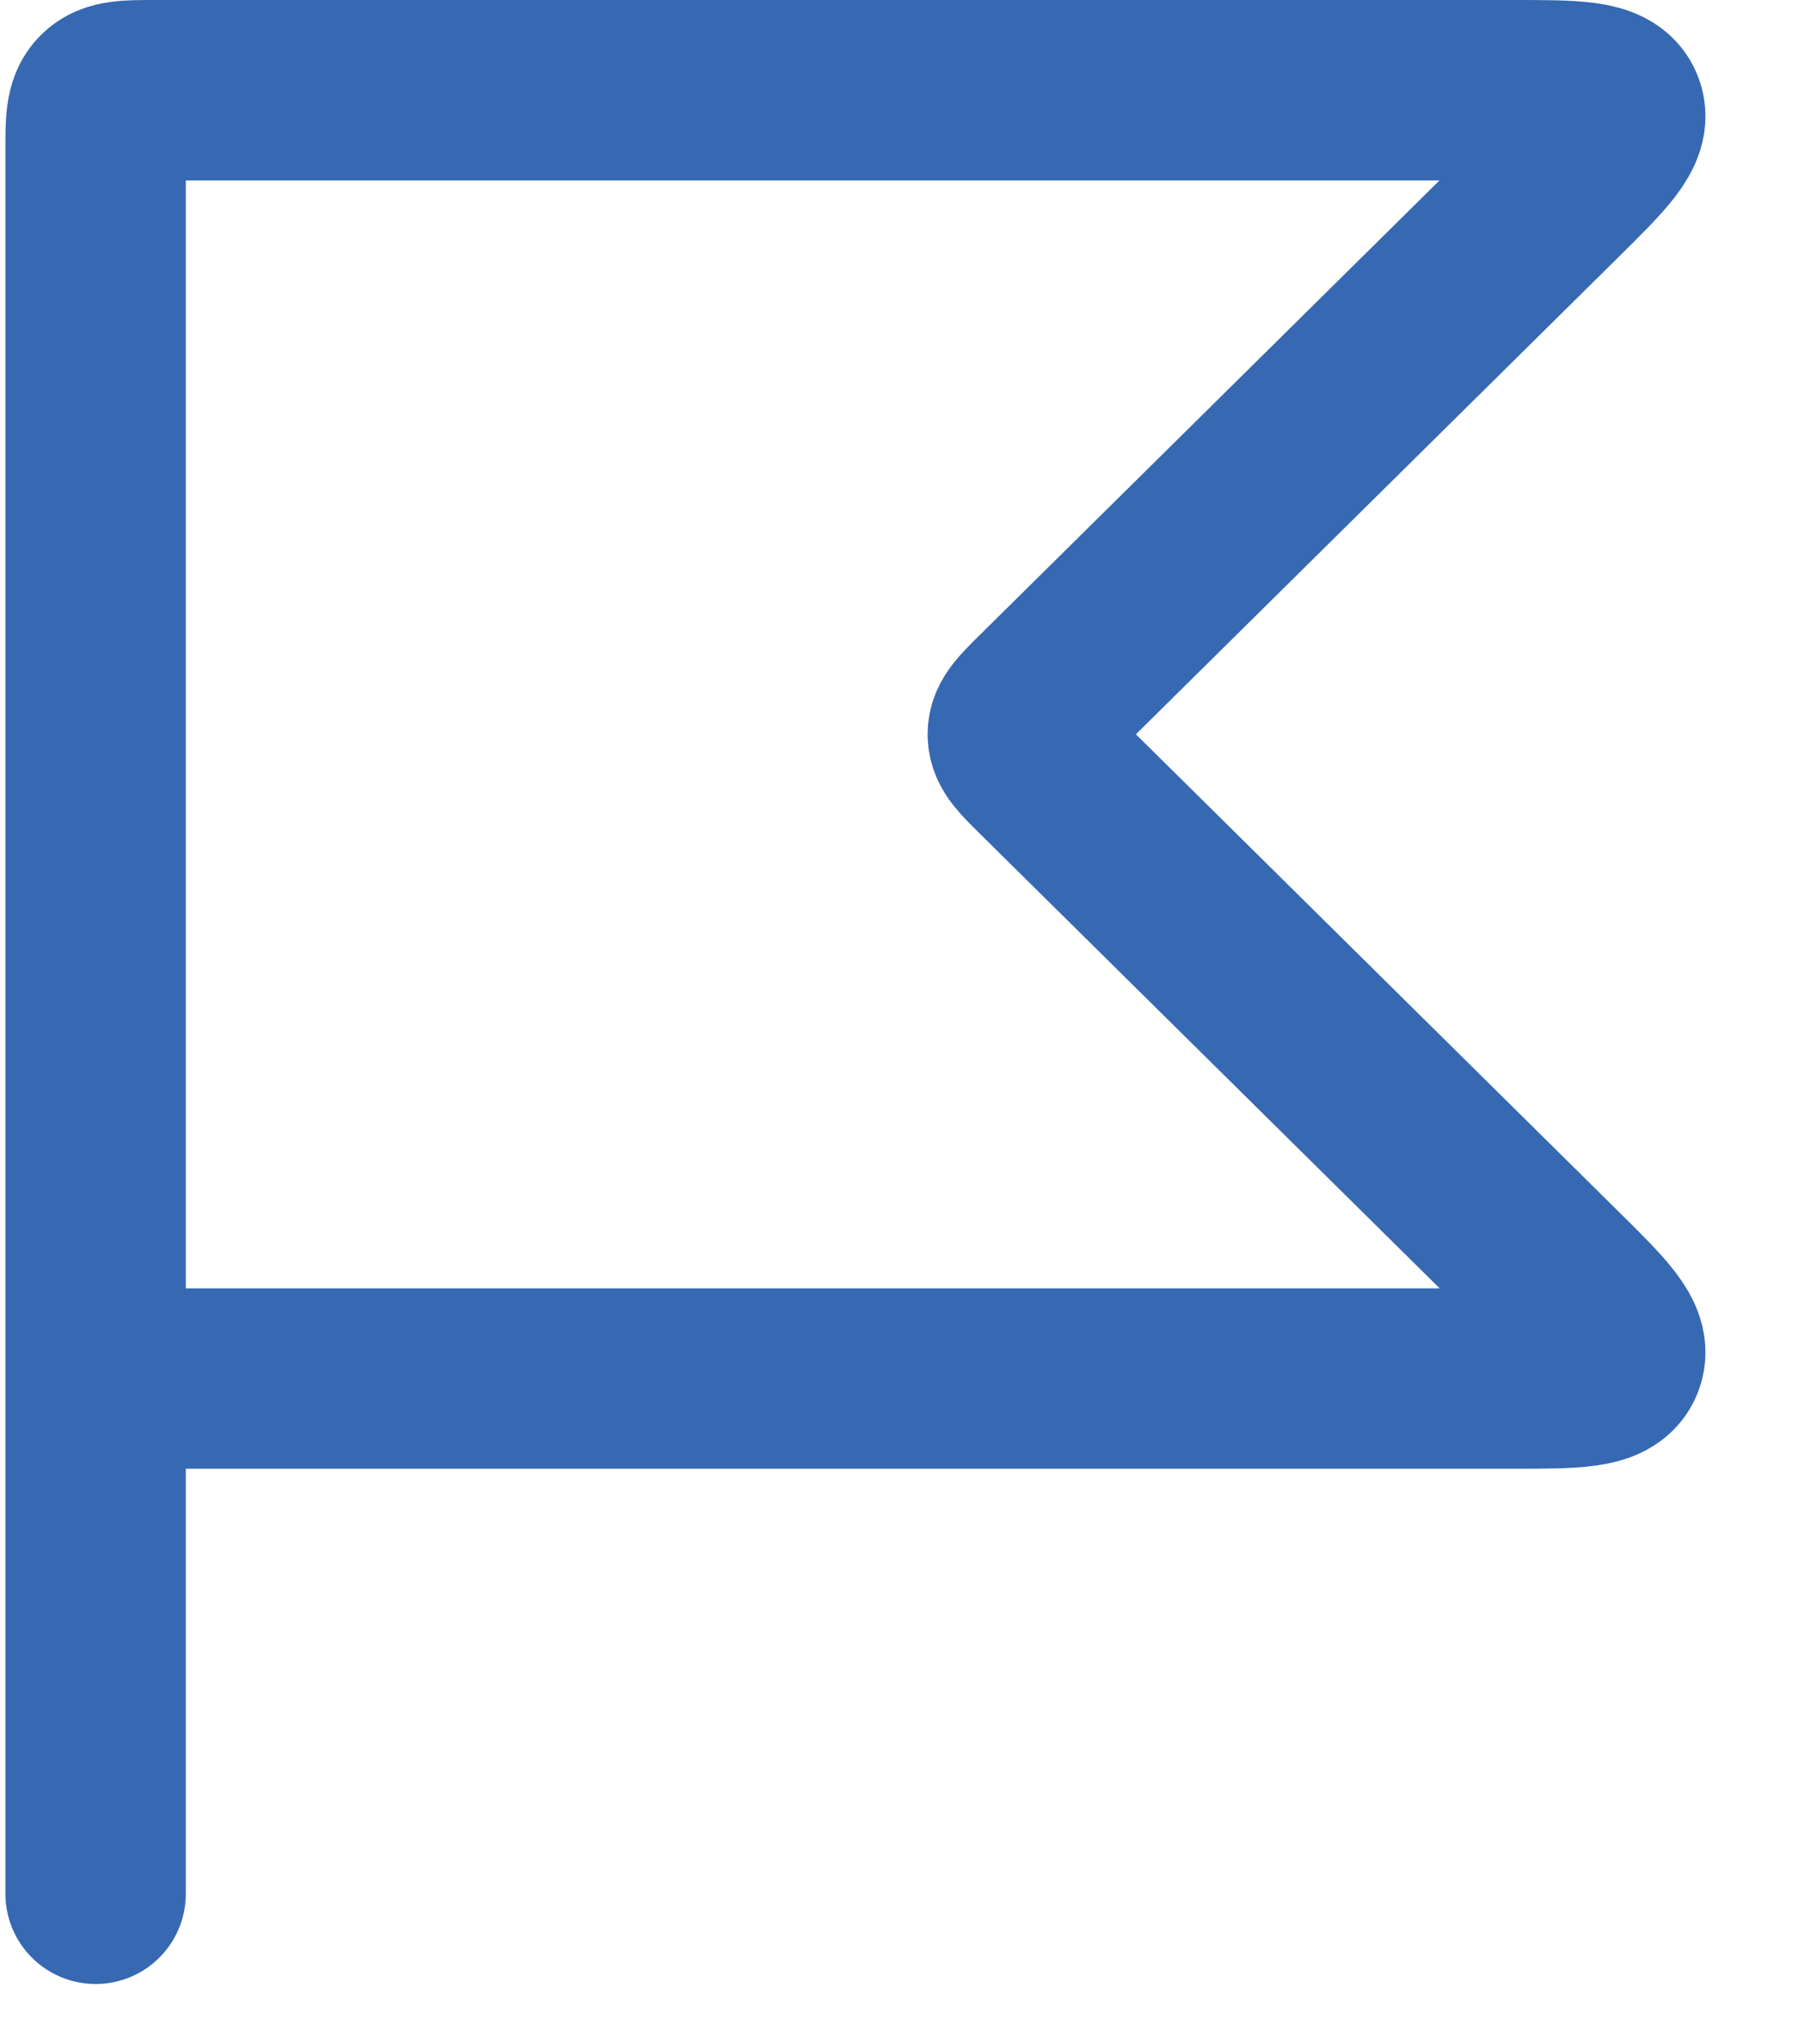 <svg width="15" height="17" viewBox="0 0 15 17" fill="none" xmlns="http://www.w3.org/2000/svg">
<path d="M0.795 11.464V1.25C0.795 1.014 0.795 0.896 0.869 0.823C0.942 0.75 1.06 0.75 1.295 0.75H12.579C13.096 0.75 13.355 0.75 13.418 0.904C13.482 1.059 13.298 1.241 12.93 1.605L8.666 5.822C8.531 5.956 8.463 6.023 8.463 6.107C8.463 6.19 8.531 6.257 8.666 6.391L12.93 10.608C13.298 10.972 13.482 11.154 13.418 11.309C13.355 11.464 13.096 11.464 12.579 11.464H0.795ZM0.795 11.464V15.749" stroke="#3769B2" stroke-width="1.5" stroke-linecap="round"/>
</svg>
